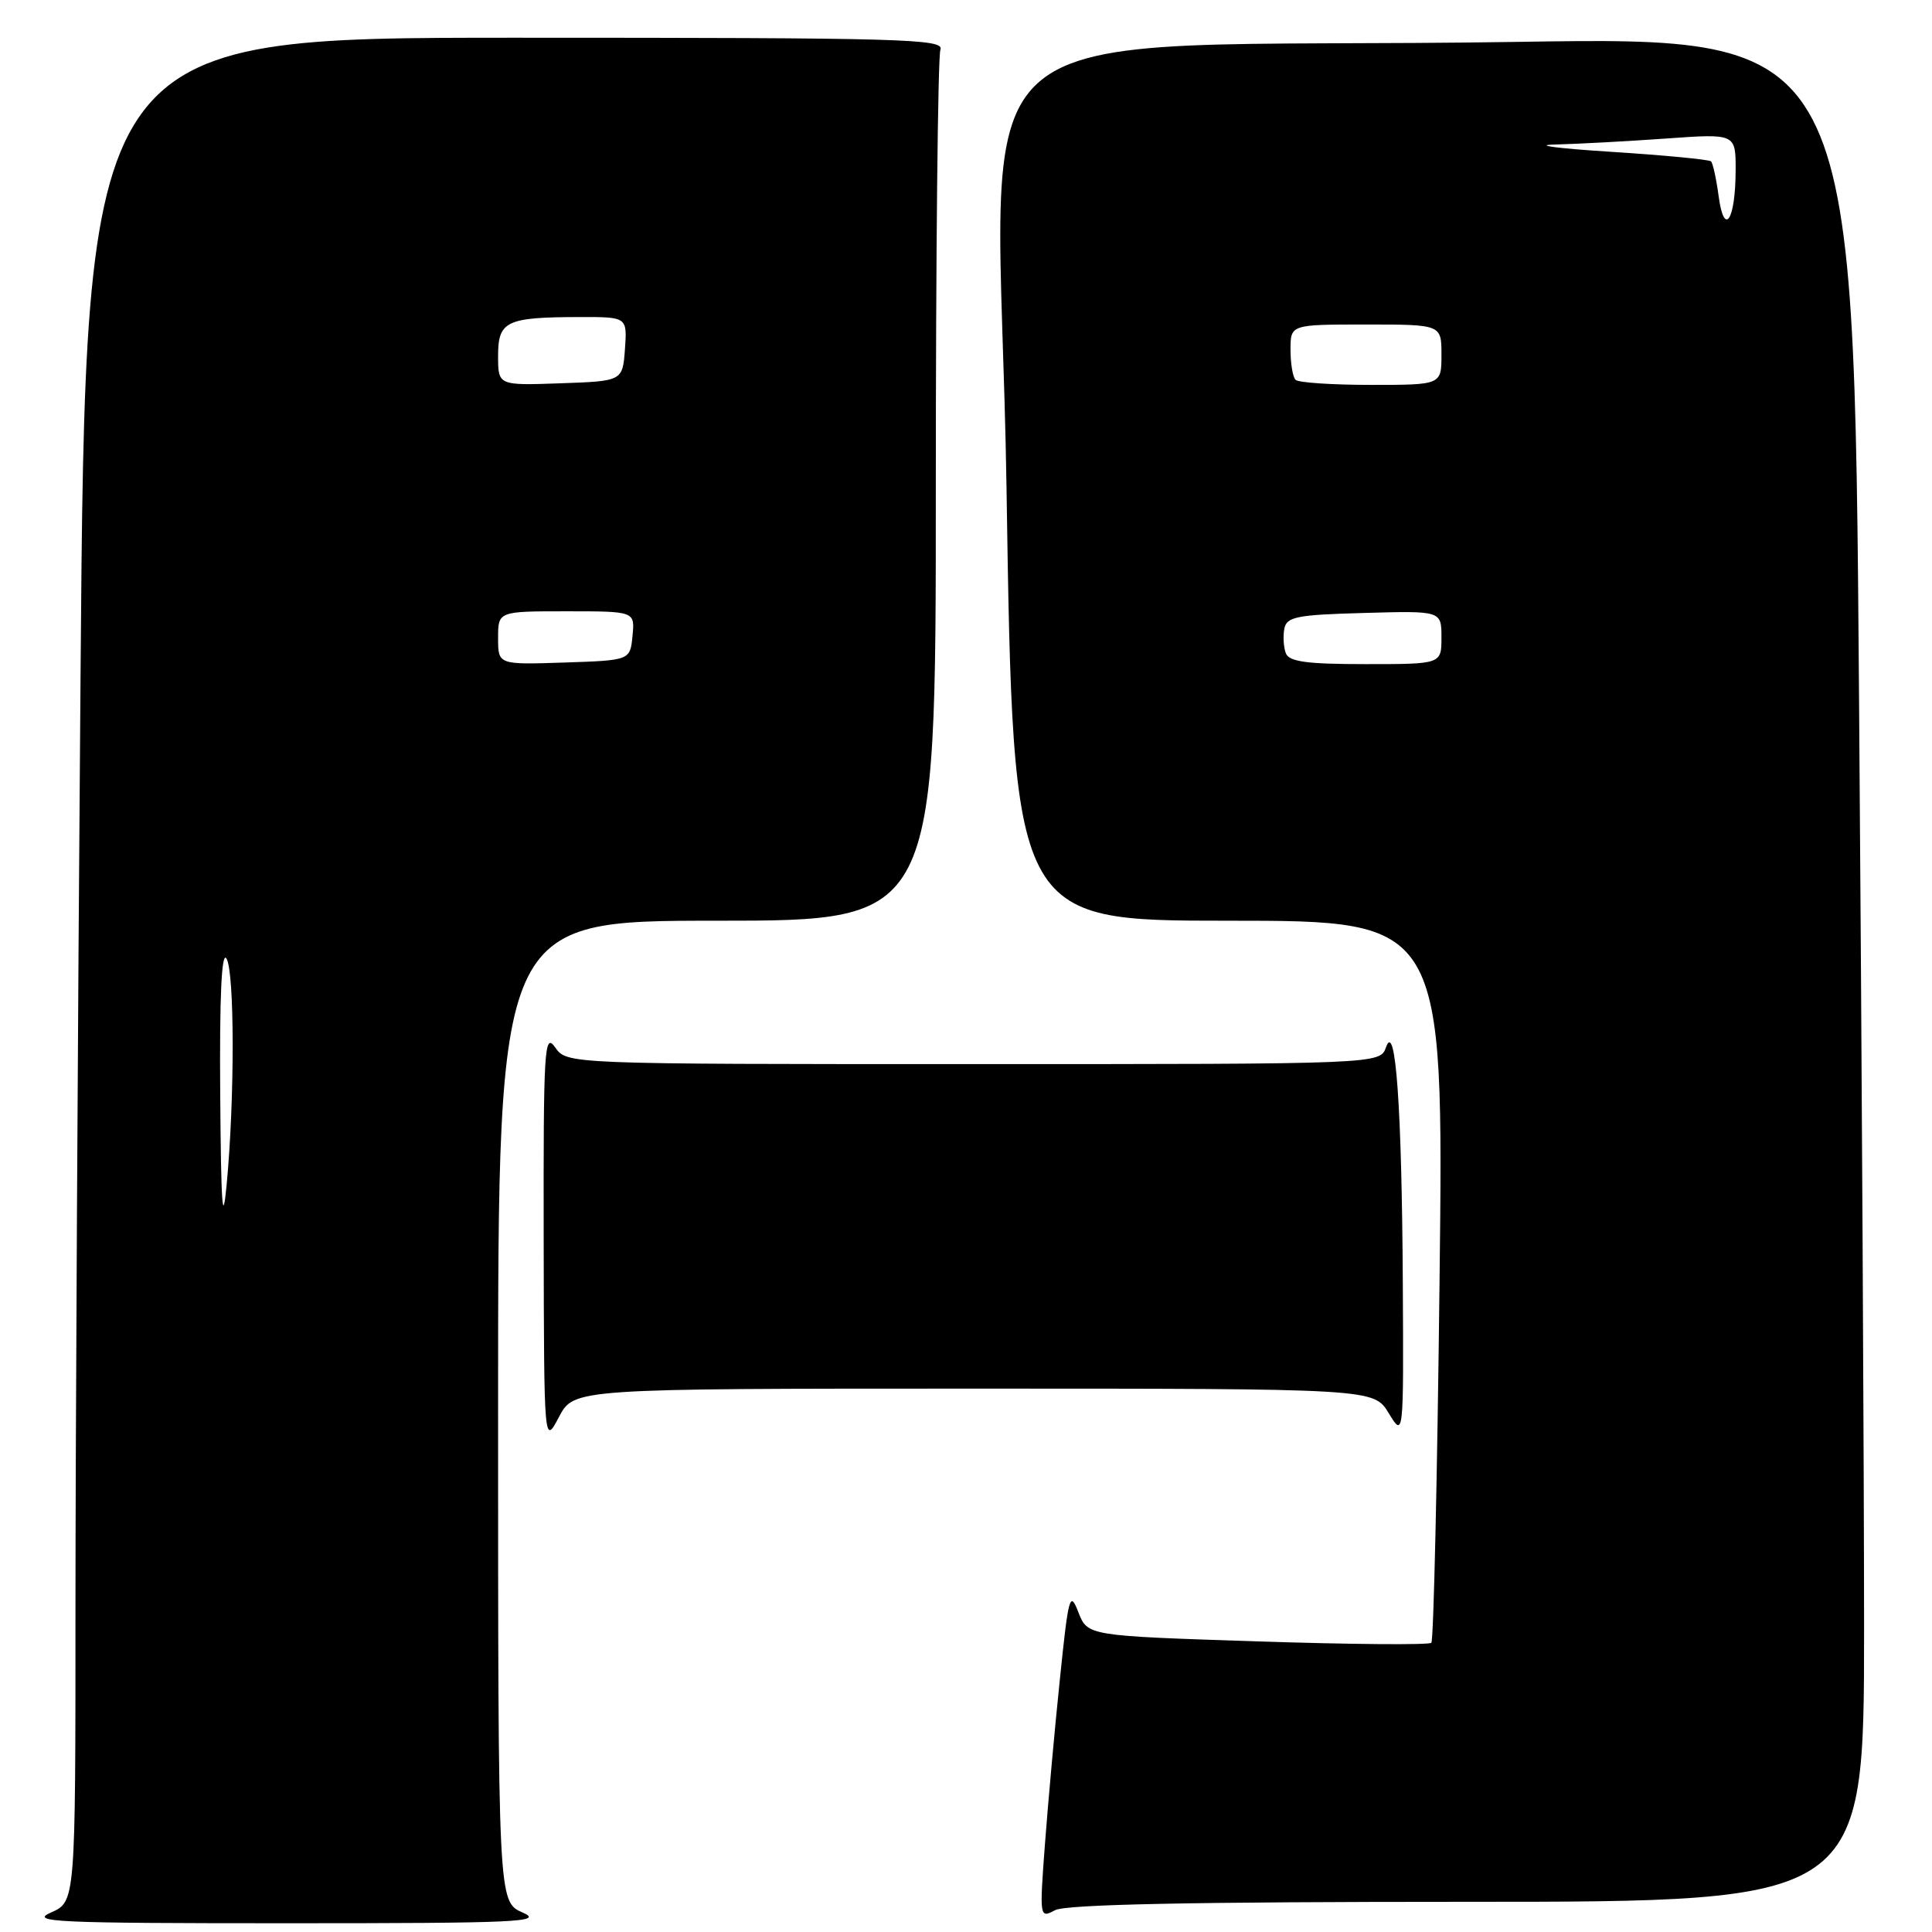 <?xml version="1.0" encoding="UTF-8" standalone="no"?>
<!DOCTYPE svg PUBLIC "-//W3C//DTD SVG 1.1//EN" "http://www.w3.org/Graphics/SVG/1.1/DTD/svg11.dtd" >
<svg xmlns="http://www.w3.org/2000/svg" xmlns:xlink="http://www.w3.org/1999/xlink" version="1.1" viewBox="0 0 256 256">
 <g >
 <path fill="currentColor"
d=" M 69.25 253.42 C 66.00 251.99 66.00 251.99 66.00 187.00 C 66.00 122.00 66.00 122.00 95.00 122.00 C 124.00 122.00 124.00 122.00 124.00 65.08 C 124.00 33.78 124.27 7.45 124.61 6.58 C 125.16 5.15 119.78 5.00 68.27 5.00 C 11.33 5.00 11.33 5.00 10.67 89.75 C 10.30 136.36 10.00 191.94 10.00 213.25 C 10.00 251.99 10.00 251.99 6.75 253.42 C 3.86 254.68 7.32 254.84 38.00 254.84 C 68.68 254.84 72.14 254.68 69.25 253.42 Z  M 194.43 252.00 C 247.00 252.00 247.00 252.00 247.00 215.67 C 247.00 195.68 246.70 140.07 246.33 92.09 C 245.67 4.85 245.67 4.85 201.08 5.55 C 123.24 6.77 132.37 -1.20 133.37 64.75 C 134.25 122.00 134.25 122.00 162.78 122.00 C 191.30 122.00 191.30 122.00 190.75 169.56 C 190.45 195.72 189.96 217.37 189.66 217.68 C 189.35 217.98 178.98 217.90 166.61 217.49 C 144.11 216.76 144.11 216.76 142.89 213.63 C 141.77 210.74 141.58 211.40 140.44 222.50 C 139.75 229.10 138.87 238.94 138.46 244.36 C 137.73 254.12 137.75 254.21 139.80 253.11 C 141.24 252.34 157.88 252.00 194.43 252.00 Z  M 129.04 184.00 C 182.03 184.00 182.03 184.00 184.01 187.25 C 185.99 190.50 185.99 190.50 185.88 170.00 C 185.75 146.77 184.93 135.18 183.66 138.75 C 182.87 141.00 182.87 141.00 128.99 141.00 C 75.11 141.00 75.11 141.00 73.56 138.78 C 72.13 136.74 72.00 138.89 72.04 164.03 C 72.09 191.50 72.09 191.50 74.07 187.75 C 76.05 184.00 76.05 184.00 129.04 184.00 Z  M 29.18 145.00 C 29.08 132.10 29.36 126.01 30.00 127.00 C 31.09 128.69 31.11 145.60 30.03 157.00 C 29.49 162.69 29.29 159.78 29.18 145.00 Z  M 66.00 84.54 C 66.00 81.00 66.00 81.00 75.06 81.00 C 84.13 81.00 84.13 81.00 83.81 84.25 C 83.50 87.50 83.50 87.50 74.75 87.79 C 66.00 88.08 66.00 88.08 66.00 84.54 Z  M 66.00 47.16 C 66.00 42.54 67.05 42.03 76.81 42.01 C 83.11 42.00 83.11 42.00 82.81 46.25 C 82.50 50.50 82.50 50.50 74.25 50.79 C 66.00 51.08 66.00 51.08 66.00 47.16 Z  M 170.38 86.56 C 170.08 85.77 169.99 84.30 170.18 83.31 C 170.48 81.73 171.81 81.46 180.76 81.22 C 191.00 80.93 191.00 80.93 191.00 84.47 C 191.00 88.00 191.00 88.00 180.97 88.00 C 173.15 88.00 170.81 87.68 170.38 86.56 Z  M 171.67 50.33 C 171.30 49.97 171.00 48.17 171.00 46.33 C 171.00 43.00 171.00 43.00 181.00 43.00 C 191.00 43.00 191.00 43.00 191.00 47.00 C 191.00 51.00 191.00 51.00 181.67 51.00 C 176.53 51.00 172.03 50.70 171.67 50.33 Z  M 227.73 26.00 C 227.42 23.71 226.97 21.63 226.72 21.38 C 226.47 21.14 220.47 20.56 213.38 20.11 C 206.30 19.66 203.02 19.22 206.10 19.15 C 209.17 19.07 215.81 18.71 220.85 18.35 C 230.00 17.70 230.00 17.70 229.98 22.60 C 229.96 29.21 228.46 31.47 227.73 26.00 Z "/>
</g>
</svg>
